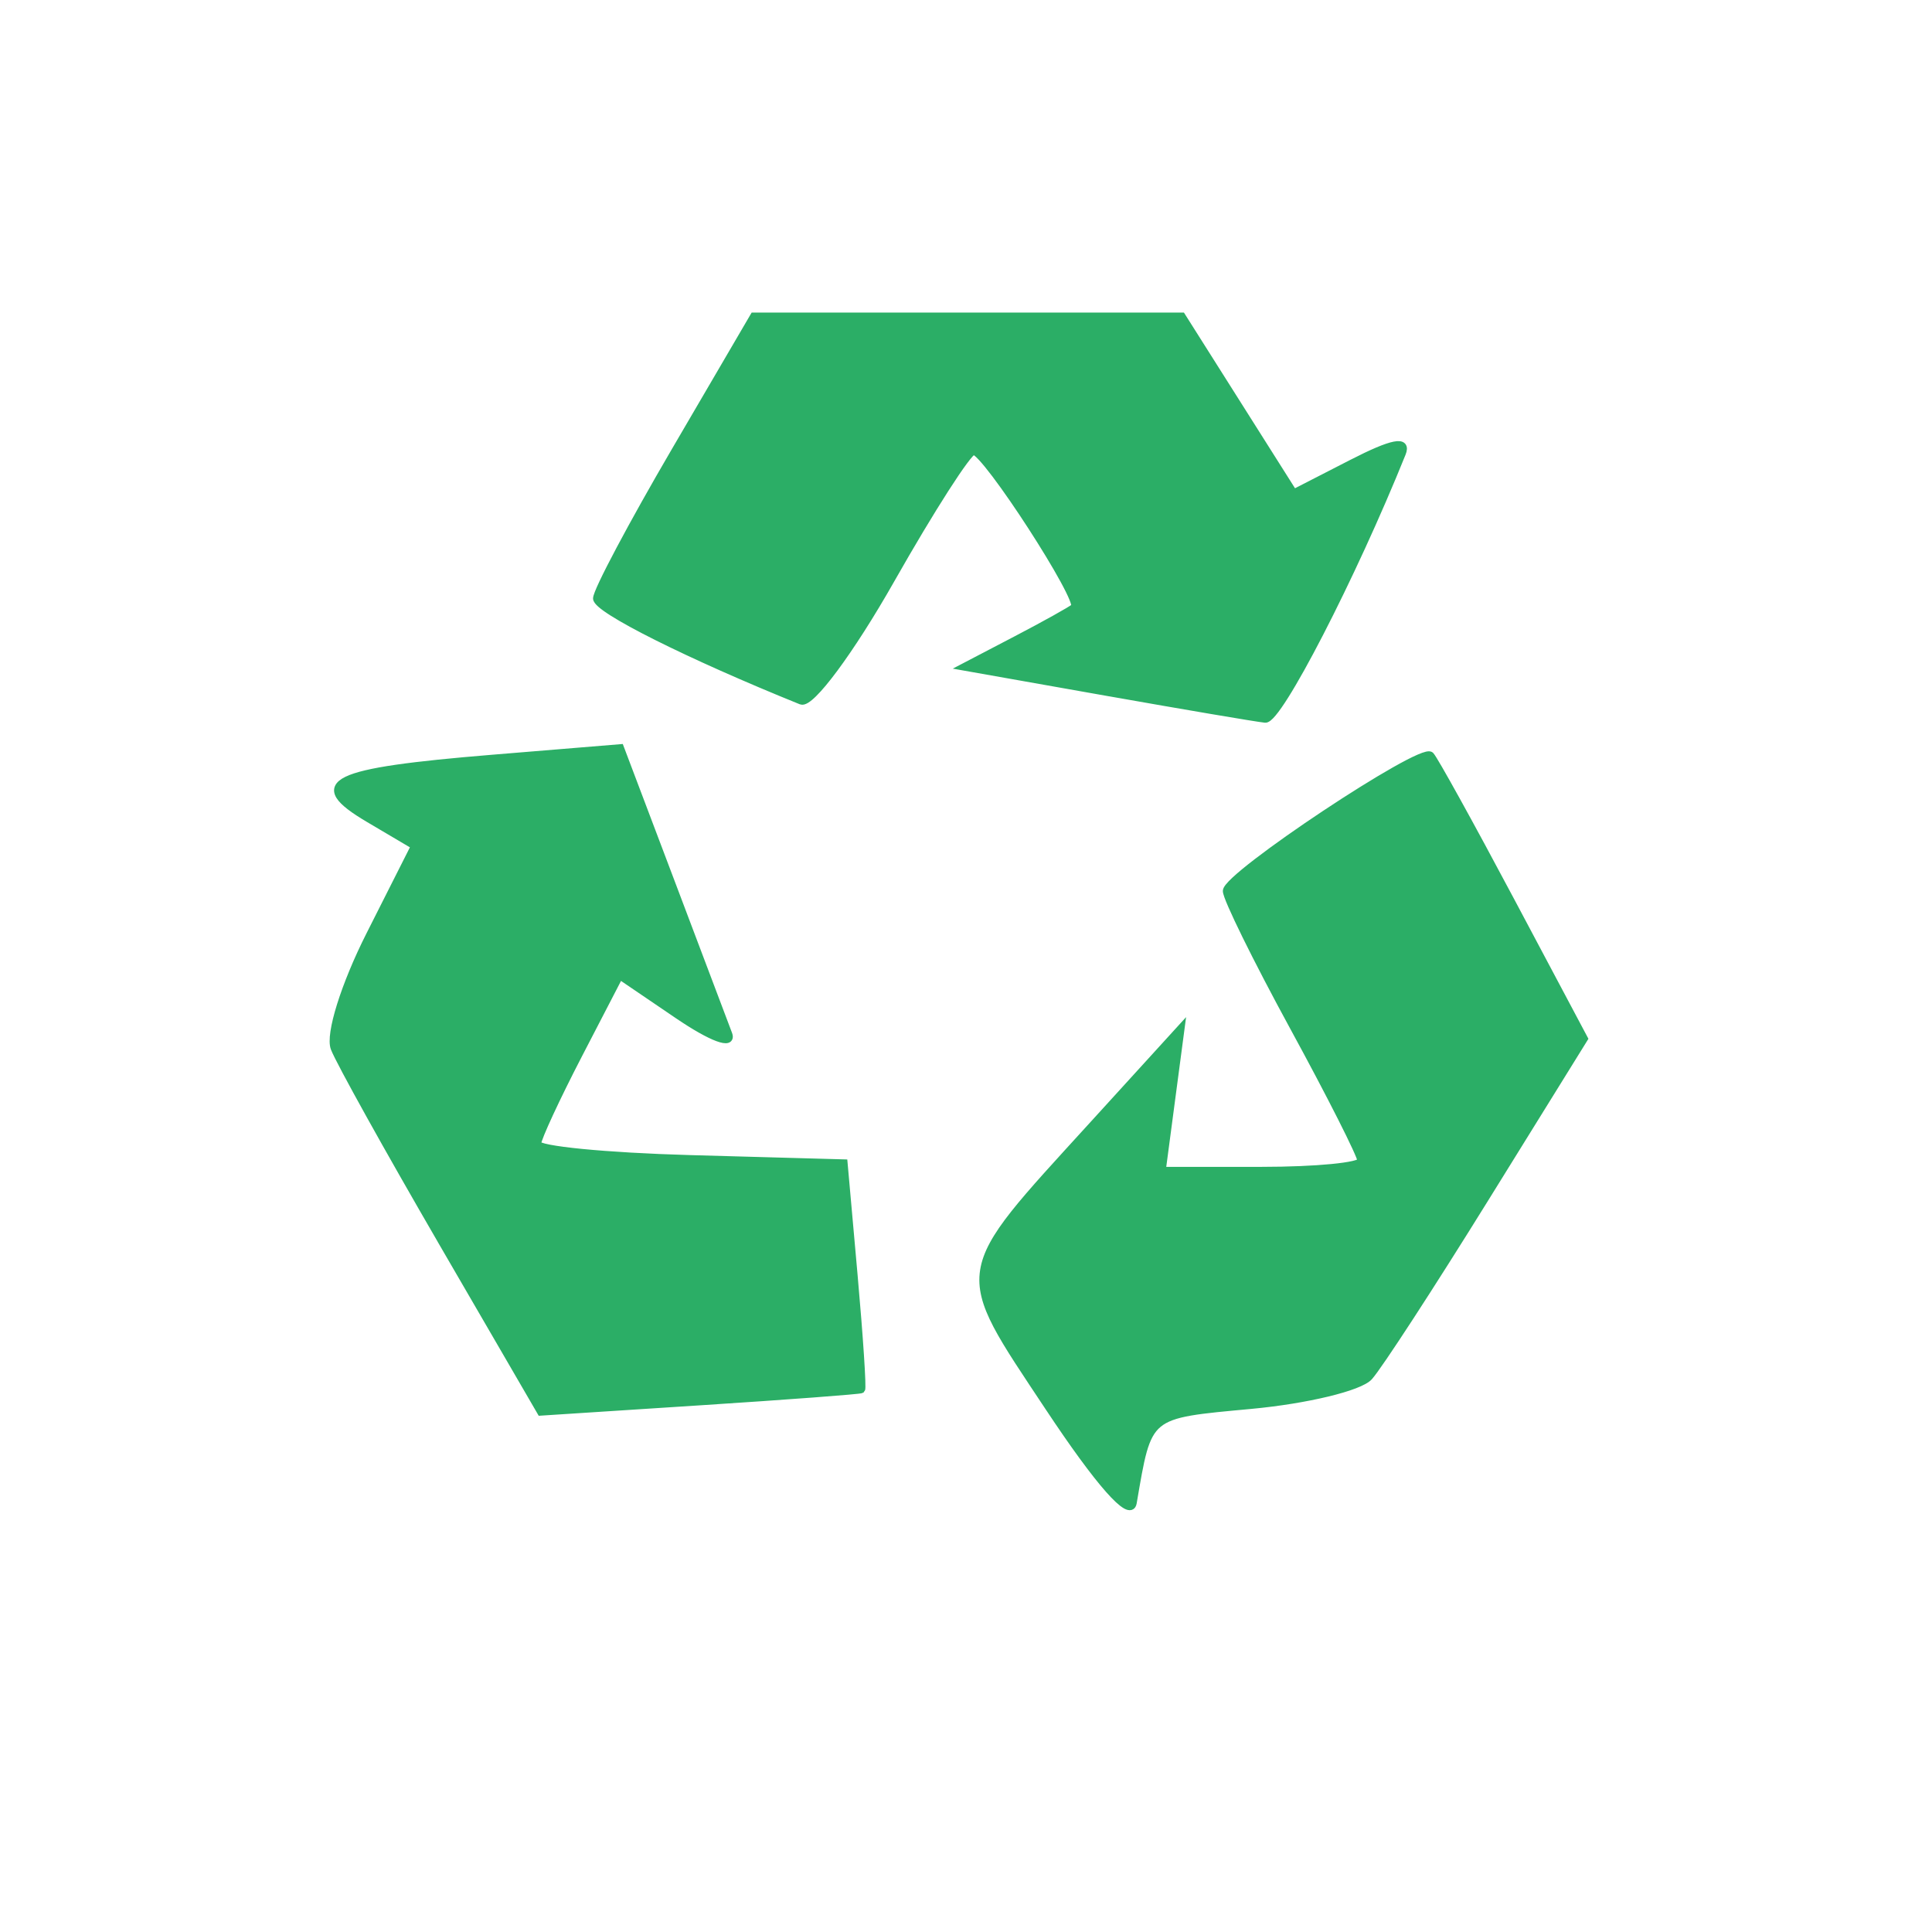 <svg width="400" height="400" xmlns="http://www.w3.org/2000/svg">
 <!-- Created with Method Draw - http://github.com/duopixel/Method-Draw/ -->
 <g>
  <title>background</title>
  <rect fill="none" id="canvas_background" height="402" width="402" y="-1" x="-1"/>
 </g>
 <g>
  <title>Layer 1</title>
  <path id="svg_6" d="m229.037,143.3l-29.478,-5.221l10.86,-5.671c5.973,-3.119 11.389,-6.138 12.035,-6.71c1.605,-1.419 -18.385,-32.309 -20.892,-32.284c-1.102,0.012 -8.781,11.974 -17.065,26.583c-8.344,14.715 -16.647,25.922 -18.618,25.125c-23.317,-9.422 -42.343,-18.955 -42.343,-21.217c0,-1.545 7.316,-15.325 16.258,-30.624l16.258,-27.815l44.328,0l44.328,0l11.571,18.3l11.571,18.3l12.071,-6.193c8.368,-4.293 11.554,-4.909 10.386,-2.01c-10.285,25.534 -25.632,55.307 -28.359,55.018c-1.889,-0.2 -16.699,-2.713 -32.912,-5.584l-0,-0zm-137.48,113.917c-11.218,-19.318 -21.272,-37.406 -22.342,-40.194c-1.098,-2.862 2.101,-13.087 7.345,-23.475l9.291,-18.405l-9.498,-5.61c-12.639,-7.466 -7.941,-9.766 25.587,-12.524l26.498,-2.18l10.394,27.463c5.717,15.105 11.125,29.414 12.019,31.798c0.932,2.487 -3.53,0.832 -10.465,-3.88l-12.09,-8.215l-8.44,16.292c-4.642,8.961 -8.506,17.29 -8.586,18.511c-0.081,1.22 14.166,2.617 31.659,3.103l31.805,0.884l2.076,23.265c1.142,12.796 1.84,23.436 1.551,23.645c-0.288,0.209 -15.348,1.34 -33.467,2.514l-32.943,2.134l-20.396,-35.124l0,0zm125.546,34.133c-19.258,-29.067 -19.593,-26.905 9.031,-58.324l18.375,-20.169l-1.952,14.739l-1.952,14.739l20.591,0c11.325,0 20.591,-0.906 20.591,-2.012c0,-1.107 -6.283,-13.539 -13.963,-27.628c-7.68,-14.089 -13.934,-26.797 -13.899,-28.241c0.08,-3.238 40.336,-29.972 42.25,-28.058c0.758,0.758 8.229,14.264 16.602,30.013l15.223,28.634l-20.483,33.04c-11.266,18.172 -22.09,34.812 -24.053,36.978c-1.964,2.166 -12.943,4.814 -24.398,5.884c-21.866,2.042 -21.271,1.55 -24.477,20.222c-0.561,3.268 -7.103,-4.147 -17.485,-19.816l0,0z" stroke-width="1.5" stroke="#2bae66" fill="#2bae66"/>
 </g>
</svg>